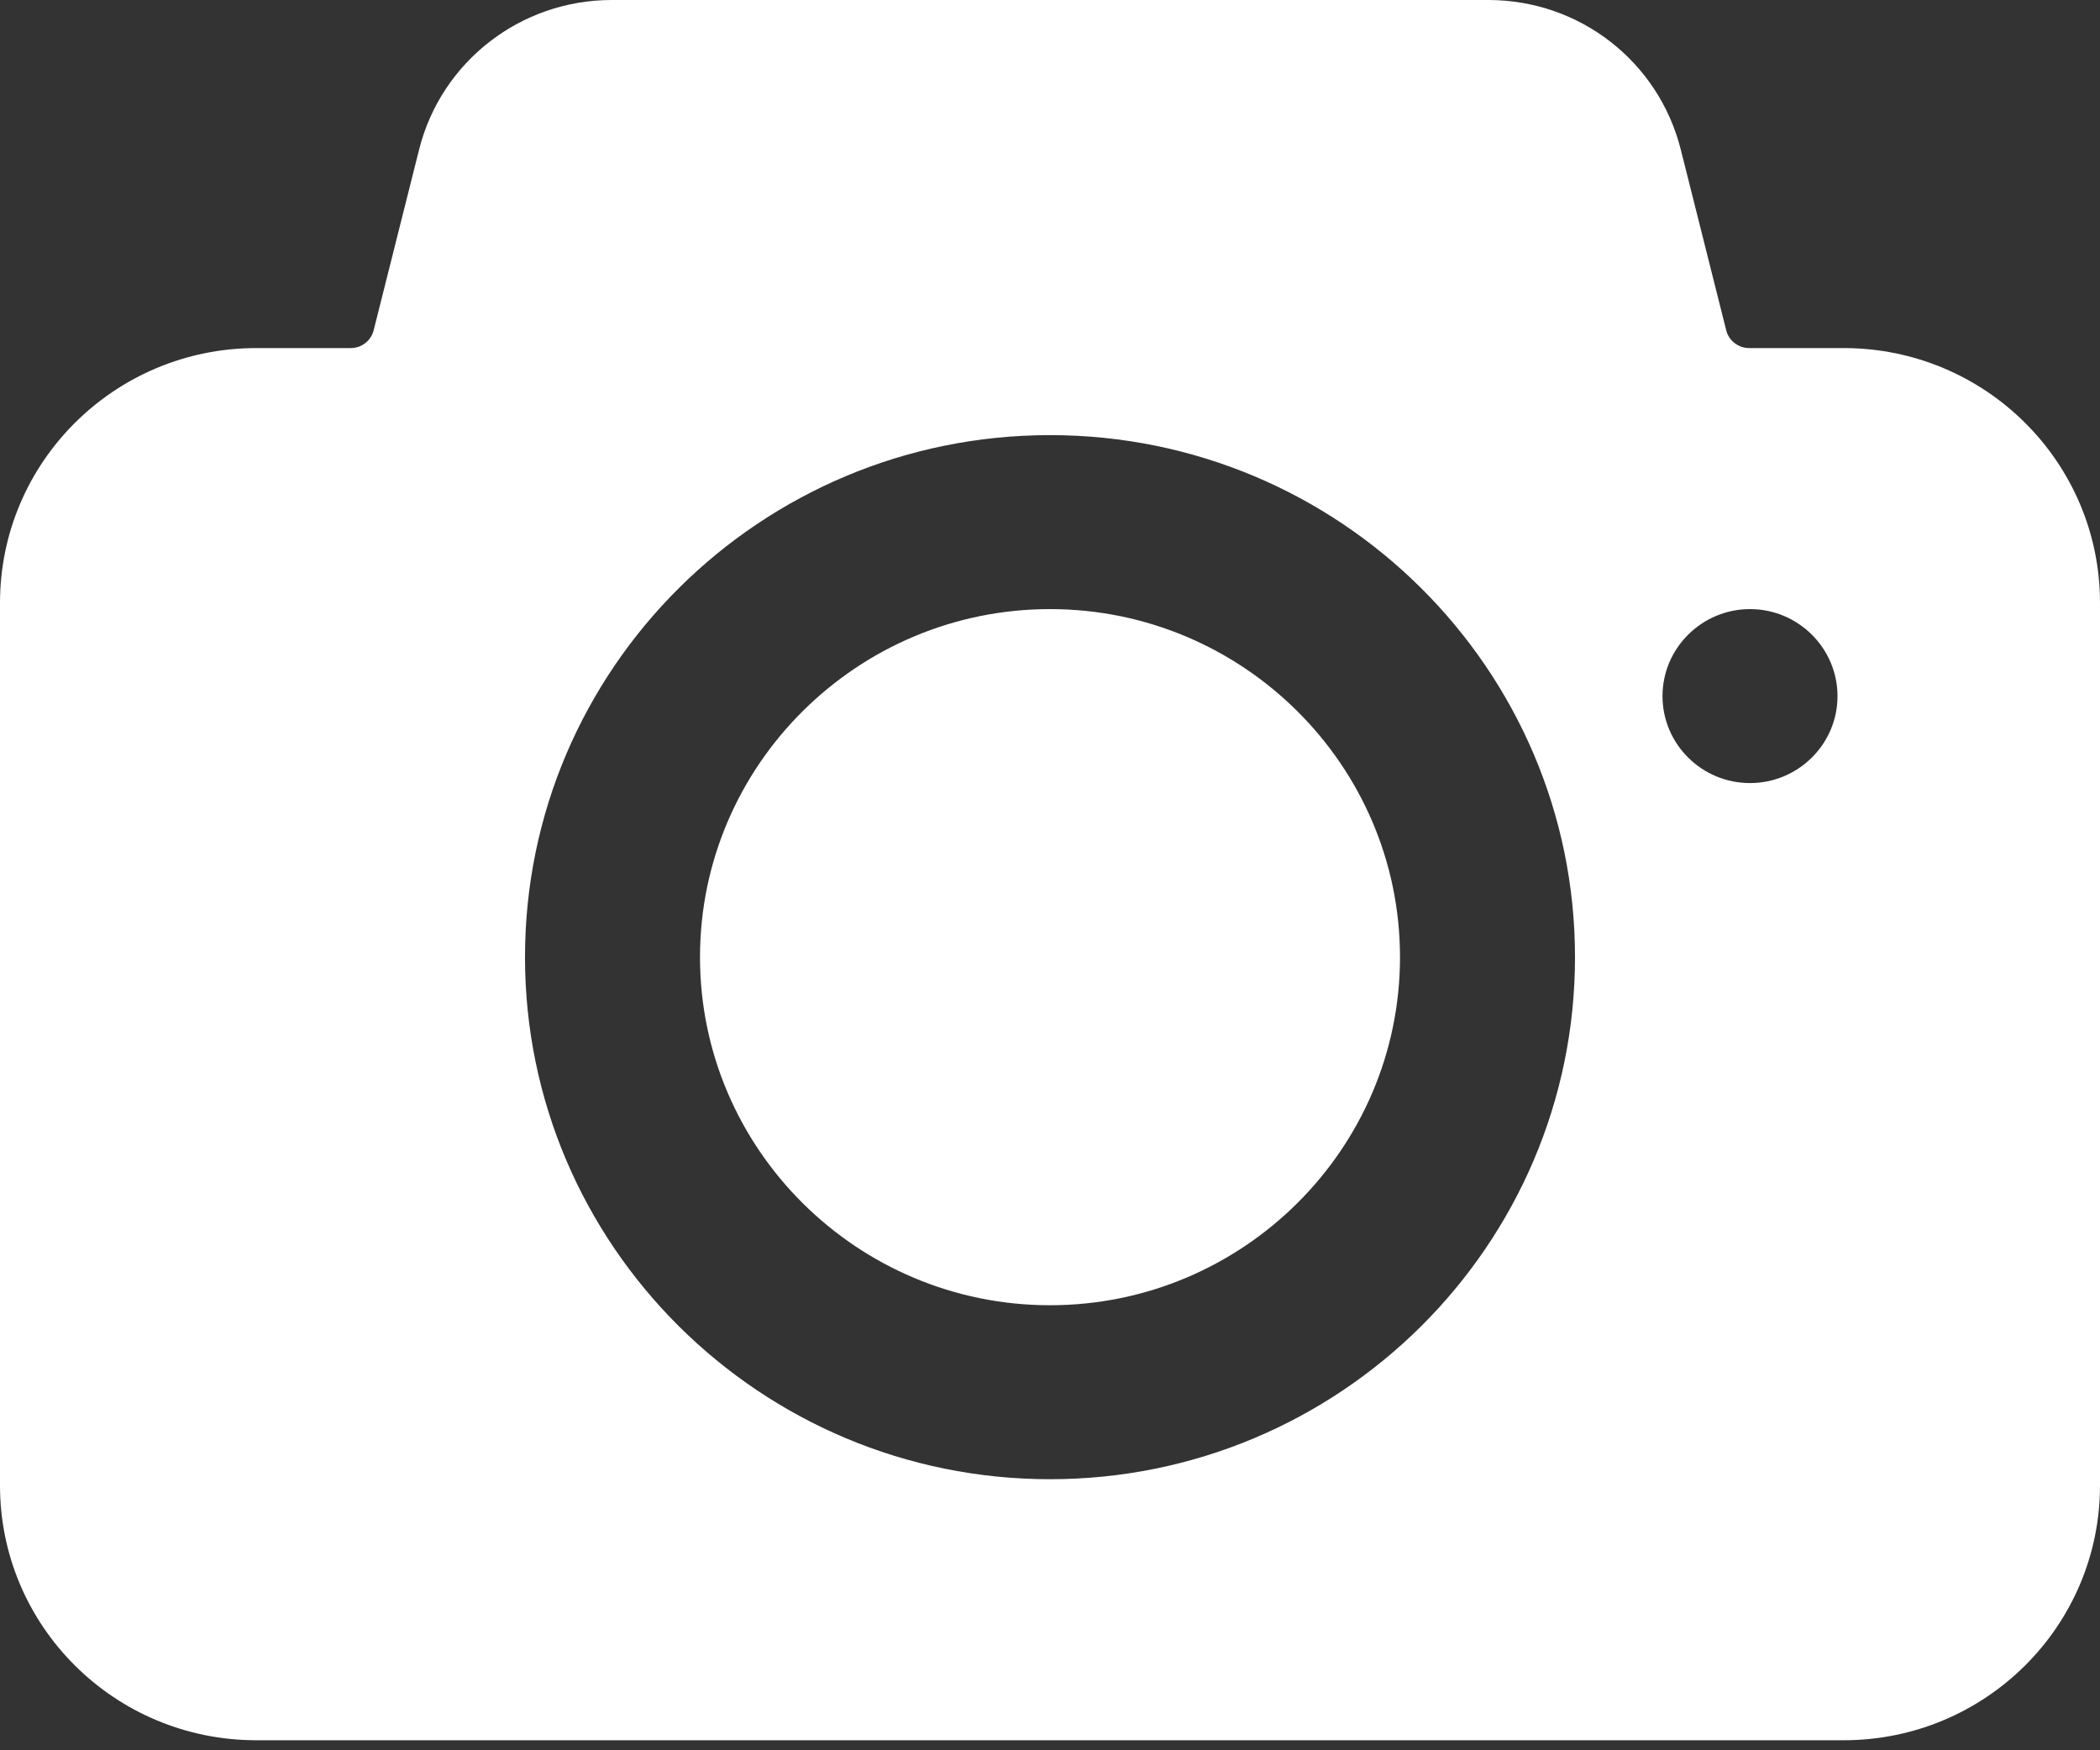 <svg width="18" height="15" viewBox="0 0 18 15" fill="none" xmlns="http://www.w3.org/2000/svg">
<rect x="0" y="0" width="18" height="15" fill="#333333" stroke="none"/>
<g id="Camera">
<path id="Union" fill-rule="evenodd" clip-rule="evenodd" d="M14.993 2.983H15.803C17.017 2.983 18 3.961 18 5.167V12.73C18 13.937 17.017 14.914 15.803 14.914H2.197C0.983 14.914 0 13.937 0 12.73V5.167C0 3.961 0.983 2.983 2.197 2.983H3.007C3.1 2.983 3.18 2.92 3.203 2.83L3.593 1.279C3.783 0.527 4.463 0 5.243 0H12.757C13.54 0 14.217 0.527 14.407 1.283L14.797 2.834C14.82 2.92 14.9 2.983 14.993 2.983ZM4.5 8.203C4.5 10.672 6.517 12.677 9 12.677C11.483 12.677 13.5 10.672 13.5 8.203C13.5 5.734 11.483 3.729 9 3.729C6.517 3.729 4.5 5.734 4.5 8.203ZM14.25 5.966C14.25 6.377 14.587 6.711 15 6.711C15.413 6.711 15.75 6.377 15.75 5.966C15.75 5.555 15.413 5.22 15 5.22C14.587 5.22 14.25 5.555 14.25 5.966ZM6 8.203C6 6.559 7.347 5.22 9 5.22C10.653 5.22 12 6.559 12 8.203C12 9.847 10.653 11.186 9 11.186C7.347 11.186 6 9.847 6 8.203Z" fill="white"/>
</g>
</svg>
